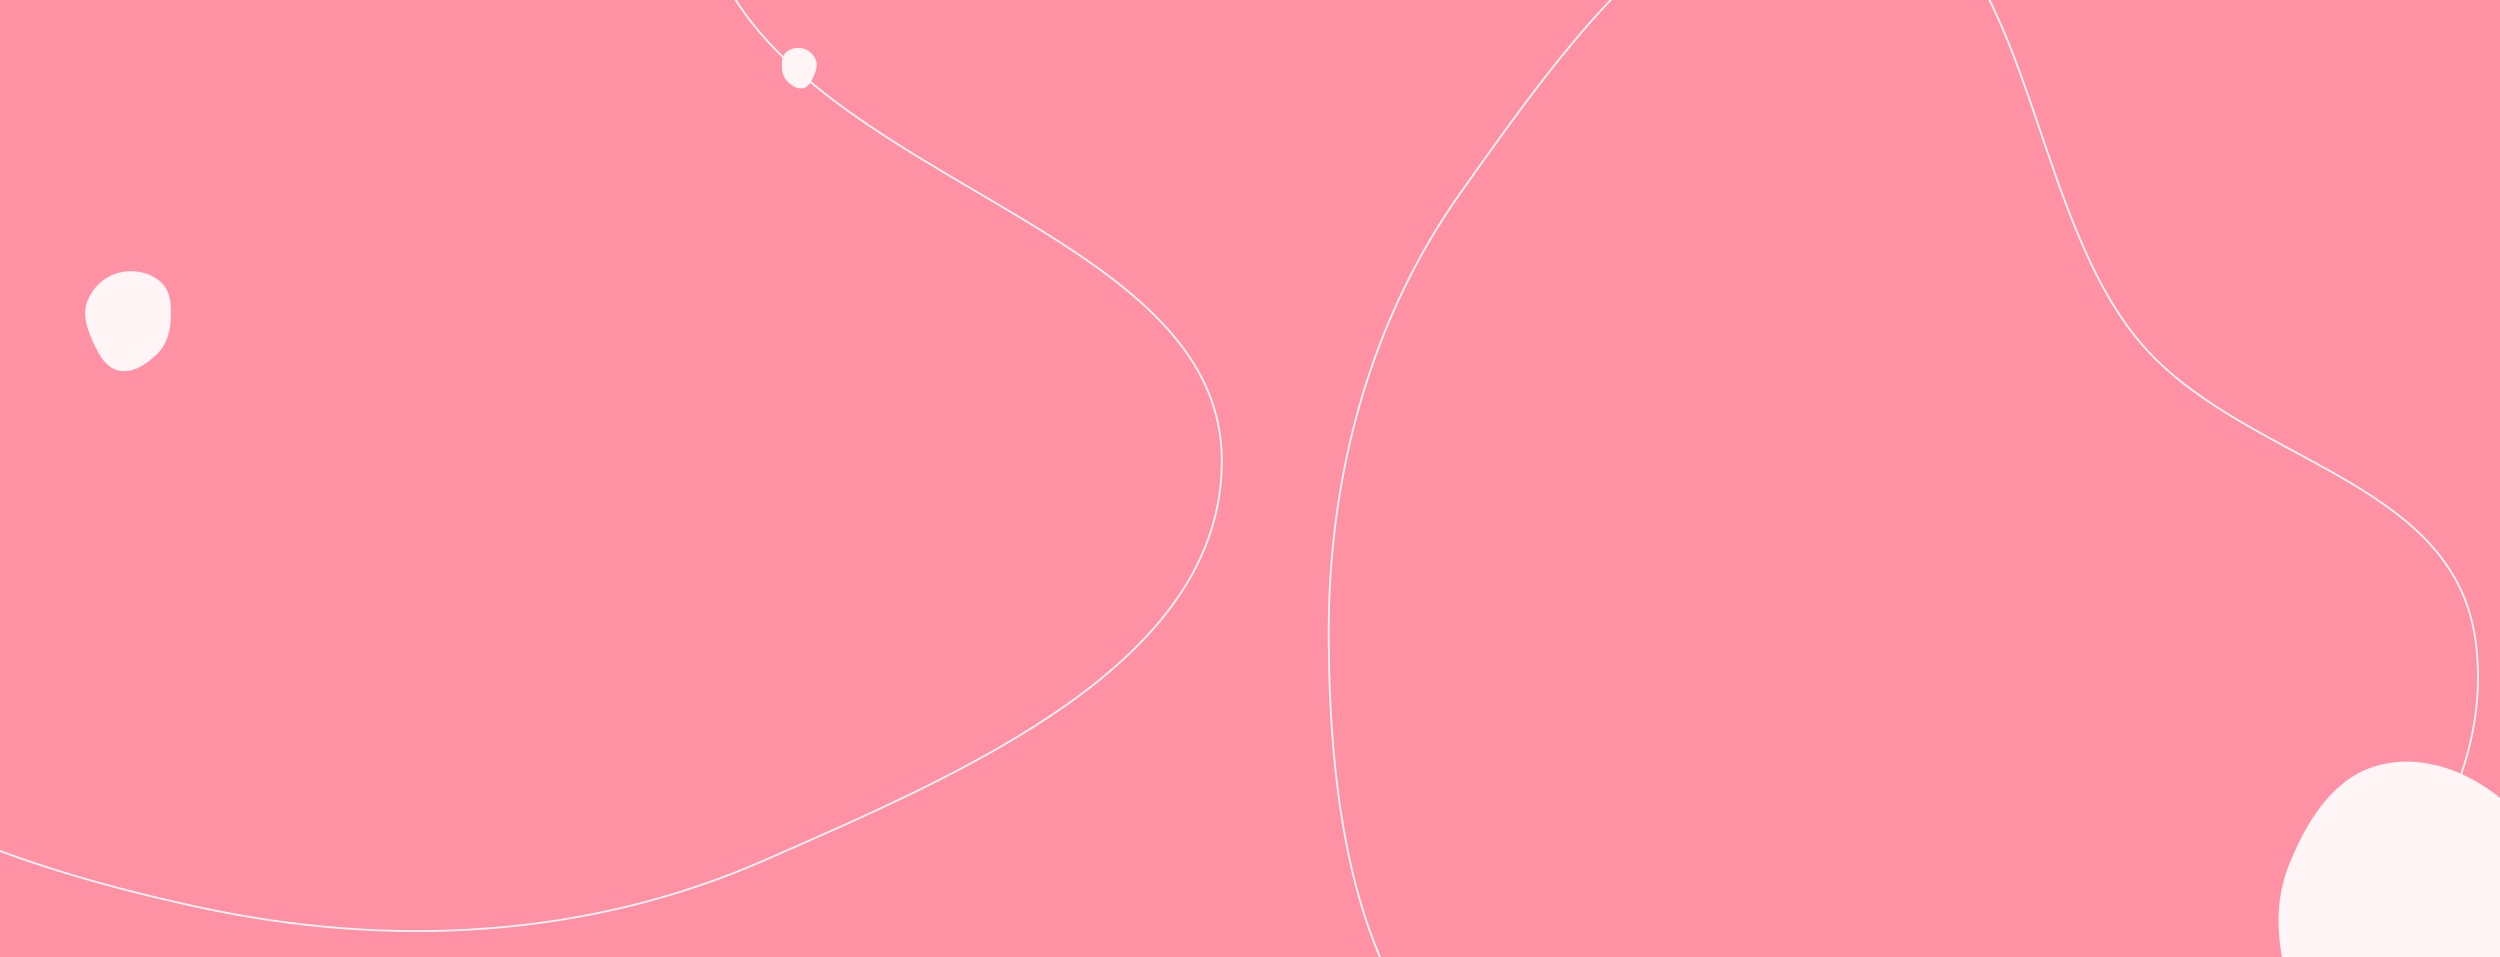 <?xml version="1.0" encoding="utf-8"?>
<!-- Generator: Adobe Illustrator 23.0.5, SVG Export Plug-In . SVG Version: 6.00 Build 0)  -->
<svg version="1.1" id="Capa_1" xmlns="http://www.w3.org/2000/svg" xmlns:xlink="http://www.w3.org/1999/xlink" x="0px" y="0px"
	 viewBox="0 0 1366 523" style="enable-background:new 0 0 1366 523;" xml:space="preserve">
<style type="text/css">
	.st0{fill:#FE91A4;}
	.st1{fill:none;stroke:#FFF4F6;}
	.st2{fill-rule:evenodd;clip-rule:evenodd;fill:#FFF4F6;}
</style>
<rect class="st0" width="1366" height="523"/>
<path class="st1" d="M1018.9-61.6c90.6,19.7,86.7,170.1,148.6,246.4c55.1,68.1,173.1,74.9,185.2,165.6
	c12.2,92-63.9,171.9-133.5,223.2c-58.2,42.9-130.5,20-200.3,22.9c-74.9,3.2-156.3,45-216.1-5.2C739.3,538,726.8,439,726,350.4
	c-0.8-89.6,22.5-175.5,72.5-245.7C855.8,24.1,928.4-81.3,1018.9-61.6z"/>
<path class="st1" d="M667.6,250.8c-1-111.8-179.7-144.1-254.8-235.9c-66.9-81.8-46.1-222.8-150.4-259.3
	C156.6-281.3,43.5-211-34.2-141.4c-65,58.2-55.6,149.3-76.2,230.9c-22.1,87.6-91.5,173.5-46.8,256.5
	c47.5,88,161.4,127.1,265.9,149.7c105.7,22.9,212.9,16.4,308.2-25.3C526.3,422.4,668.6,362.5,667.6,250.8z"/>
<path class="st2" d="M1337.5,626.6c-23.2,6.5-38-27.4-55.6-45.4c-12.9-13.2-26.1-25.5-31.6-44c-6.2-20.8-7.9-43.2-0.1-63.3
	c9.2-23.8,23.6-47.2,45.9-54.7c23.4-7.9,49.1,0.2,69,16c19,15.1,32.8,39.1,33.4,65.1c0.5,23-20.9,36.6-30.7,56.8
	C1356.4,580.8,1360.8,620.1,1337.5,626.6z"/>
<path class="st2" d="M438.9,48.2c3.1-0.8,4.6-4.1,5.9-7c1.2-2.8,2.1-5.8,0.9-8.6c-1.2-3-3.8-5.4-7-6.1c-3.3-0.8-6.9-0.1-9.3,2.2
	c-2.3,2.1-2.3,5.5-2.1,8.6c0.2,2.8,1.1,5.5,3.1,7.4C432.8,46.9,435.8,48.9,438.9,48.2z"/>
<path class="st2" d="M64.6,202.4c-7.7-1.9-11.3-10-14.5-17.2c-3-6.8-5.1-14.2-2.2-21.1c3.1-7.4,9.4-13.2,17.2-15.1
	c8-2,17-0.3,23,5.3c5.6,5.3,5.6,13.6,5.1,21.2c-0.4,6.9-2.6,13.5-7.6,18.2C79.7,199.2,72.3,204.3,64.6,202.4z"/>
</svg>
